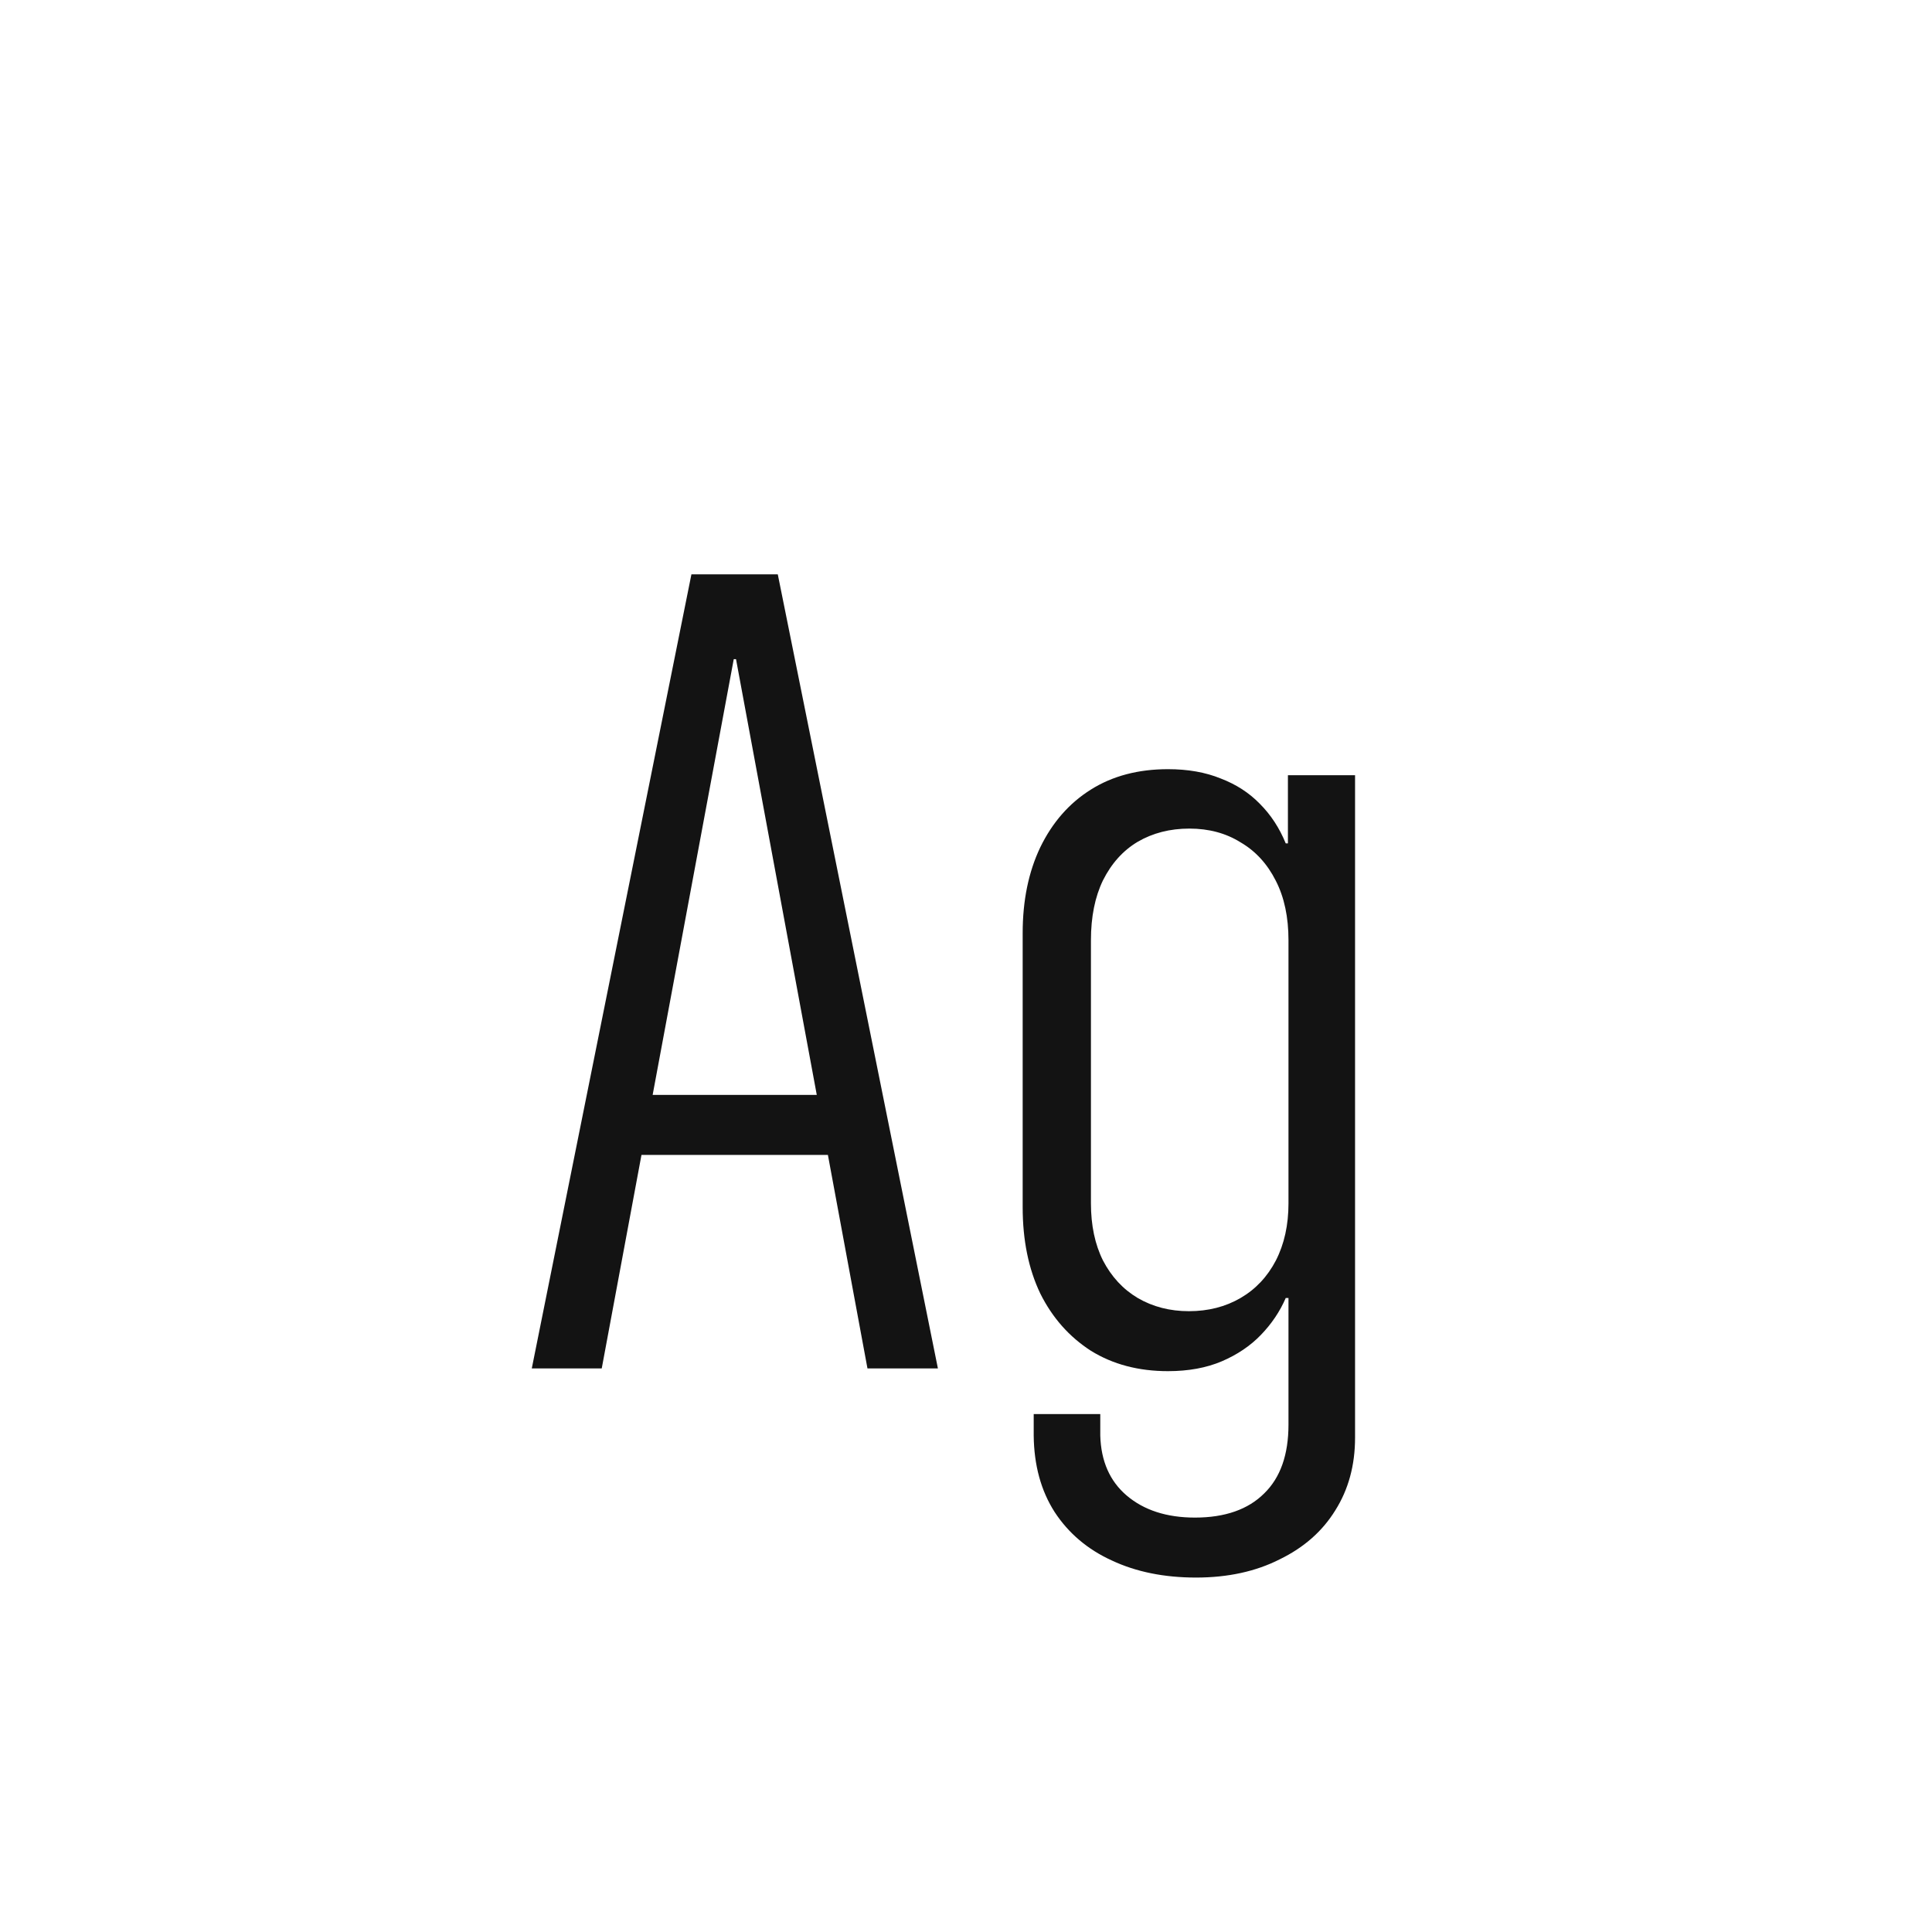 <svg width="24" height="24" viewBox="0 0 24 24" fill="none" xmlns="http://www.w3.org/2000/svg">
<path d="M6.606 16.999L8.589 7.135H9.389V8.188H9.115L7.475 16.999H6.606ZM7.563 14.347L7.728 13.601H10.51L10.681 14.347H7.563ZM10.776 16.999L9.143 8.188V7.135H9.662L11.651 16.999H10.776ZM14.857 19.597C14.461 19.597 14.112 19.526 13.812 19.385C13.511 19.248 13.274 19.047 13.101 18.783C12.932 18.519 12.845 18.202 12.841 17.833V17.566H13.668V17.833C13.677 18.152 13.787 18.4 13.996 18.578C14.21 18.76 14.493 18.852 14.844 18.852C15.217 18.852 15.505 18.751 15.705 18.551C15.906 18.355 16.006 18.07 16.006 17.696V16.124H15.972C15.899 16.293 15.796 16.445 15.664 16.582C15.532 16.719 15.37 16.828 15.179 16.91C14.987 16.992 14.764 17.033 14.509 17.033C14.144 17.033 13.825 16.949 13.552 16.78C13.283 16.607 13.073 16.37 12.923 16.069C12.777 15.764 12.704 15.406 12.704 14.996V11.592C12.704 11.186 12.777 10.831 12.923 10.525C13.073 10.216 13.283 9.976 13.552 9.808C13.821 9.639 14.14 9.555 14.509 9.555C14.755 9.555 14.974 9.593 15.165 9.671C15.356 9.744 15.518 9.849 15.65 9.985C15.787 10.122 15.894 10.286 15.972 10.477H15.999V9.63H16.833V17.86C16.833 18.202 16.751 18.503 16.587 18.763C16.427 19.022 16.197 19.225 15.896 19.371C15.6 19.521 15.254 19.597 14.857 19.597ZM14.769 16.288C15.01 16.288 15.224 16.233 15.411 16.124C15.598 16.015 15.744 15.86 15.849 15.659C15.954 15.454 16.006 15.217 16.006 14.948V11.681C16.006 11.393 15.954 11.147 15.849 10.942C15.744 10.733 15.598 10.573 15.411 10.464C15.229 10.35 15.017 10.293 14.775 10.293C14.534 10.293 14.32 10.348 14.133 10.457C13.95 10.566 13.807 10.726 13.702 10.935C13.602 11.141 13.552 11.389 13.552 11.681V14.948C13.552 15.222 13.602 15.459 13.702 15.659C13.807 15.86 13.95 16.015 14.133 16.124C14.32 16.233 14.532 16.288 14.769 16.288Z" fill="#131313"/>
</svg>
